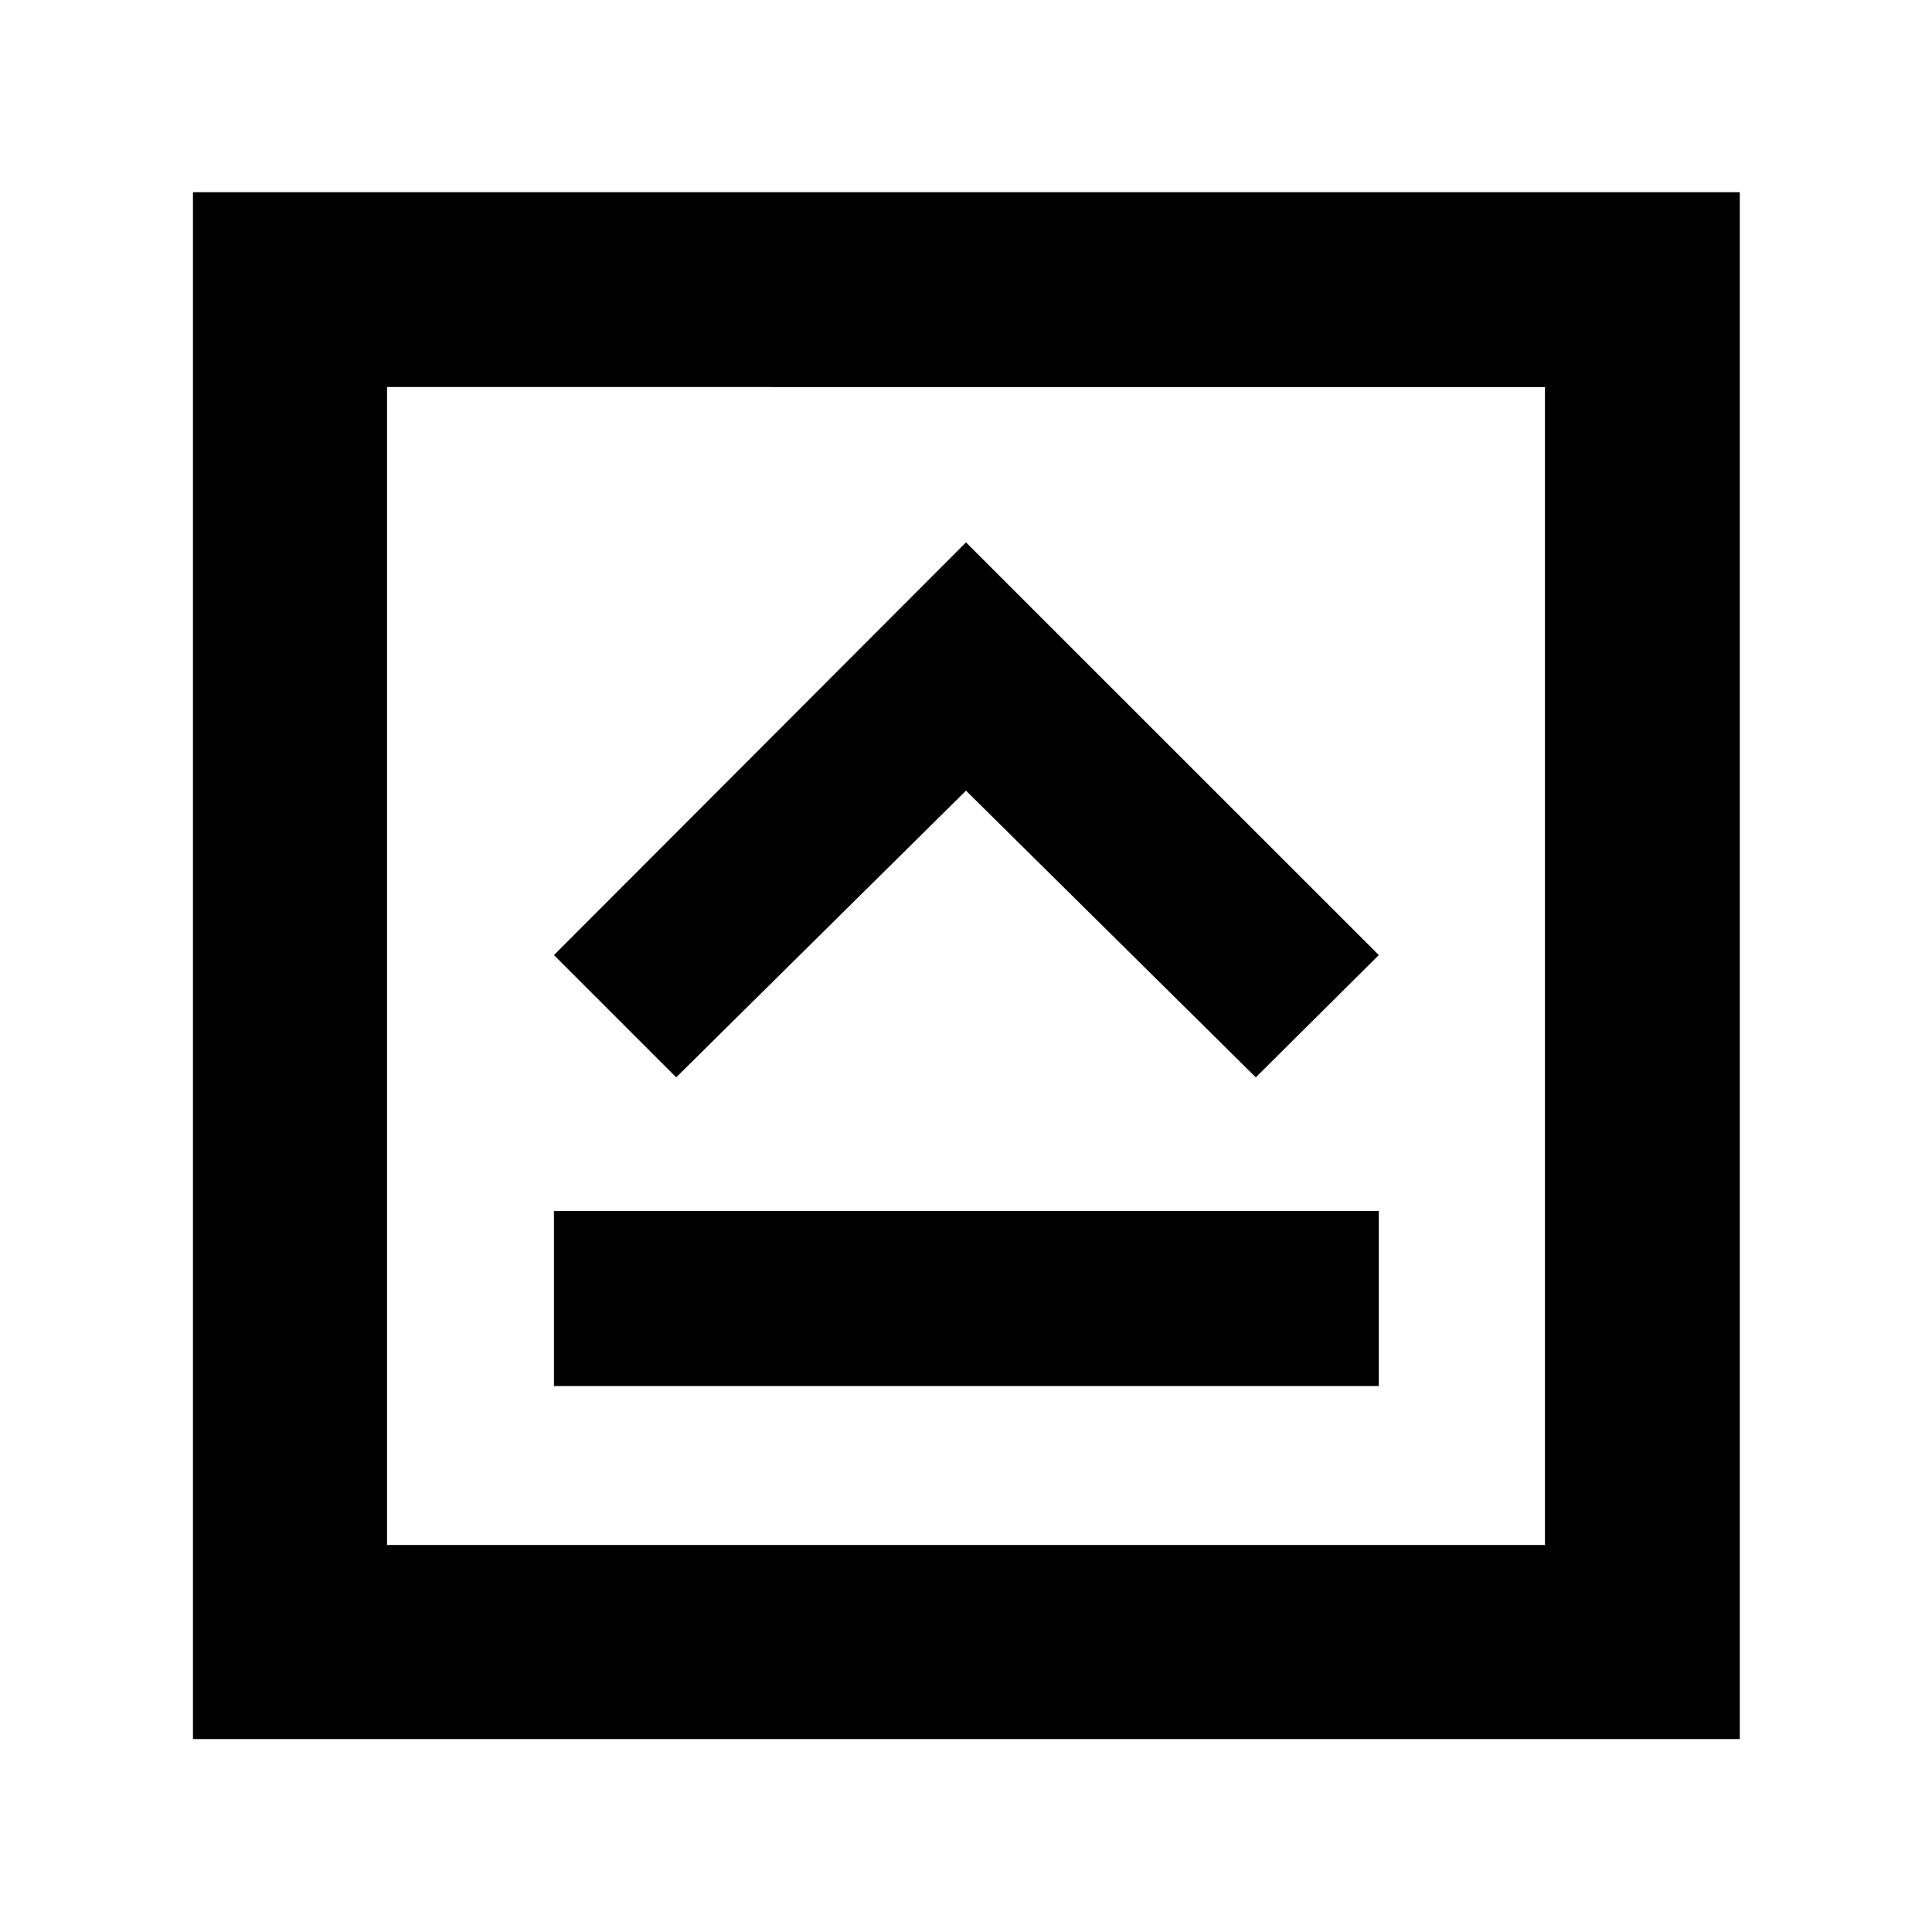 <svg xmlns="http://www.w3.org/2000/svg" height="40" viewBox="0 -960 960 960" width="40"><path d="M275.26-271.29h409.86v-87.01H275.26v87.01ZM336-424.68l144-142.44 144 142.44 61.12-60.74L480-690.49 275.26-485.42 336-424.68ZM95.88-95.88v-768.61h768.61v768.61H95.88Zm96.44-96.44h575.36v-575.36H192.32v575.36Zm0-575.36v575.36-575.36Z"/></svg>